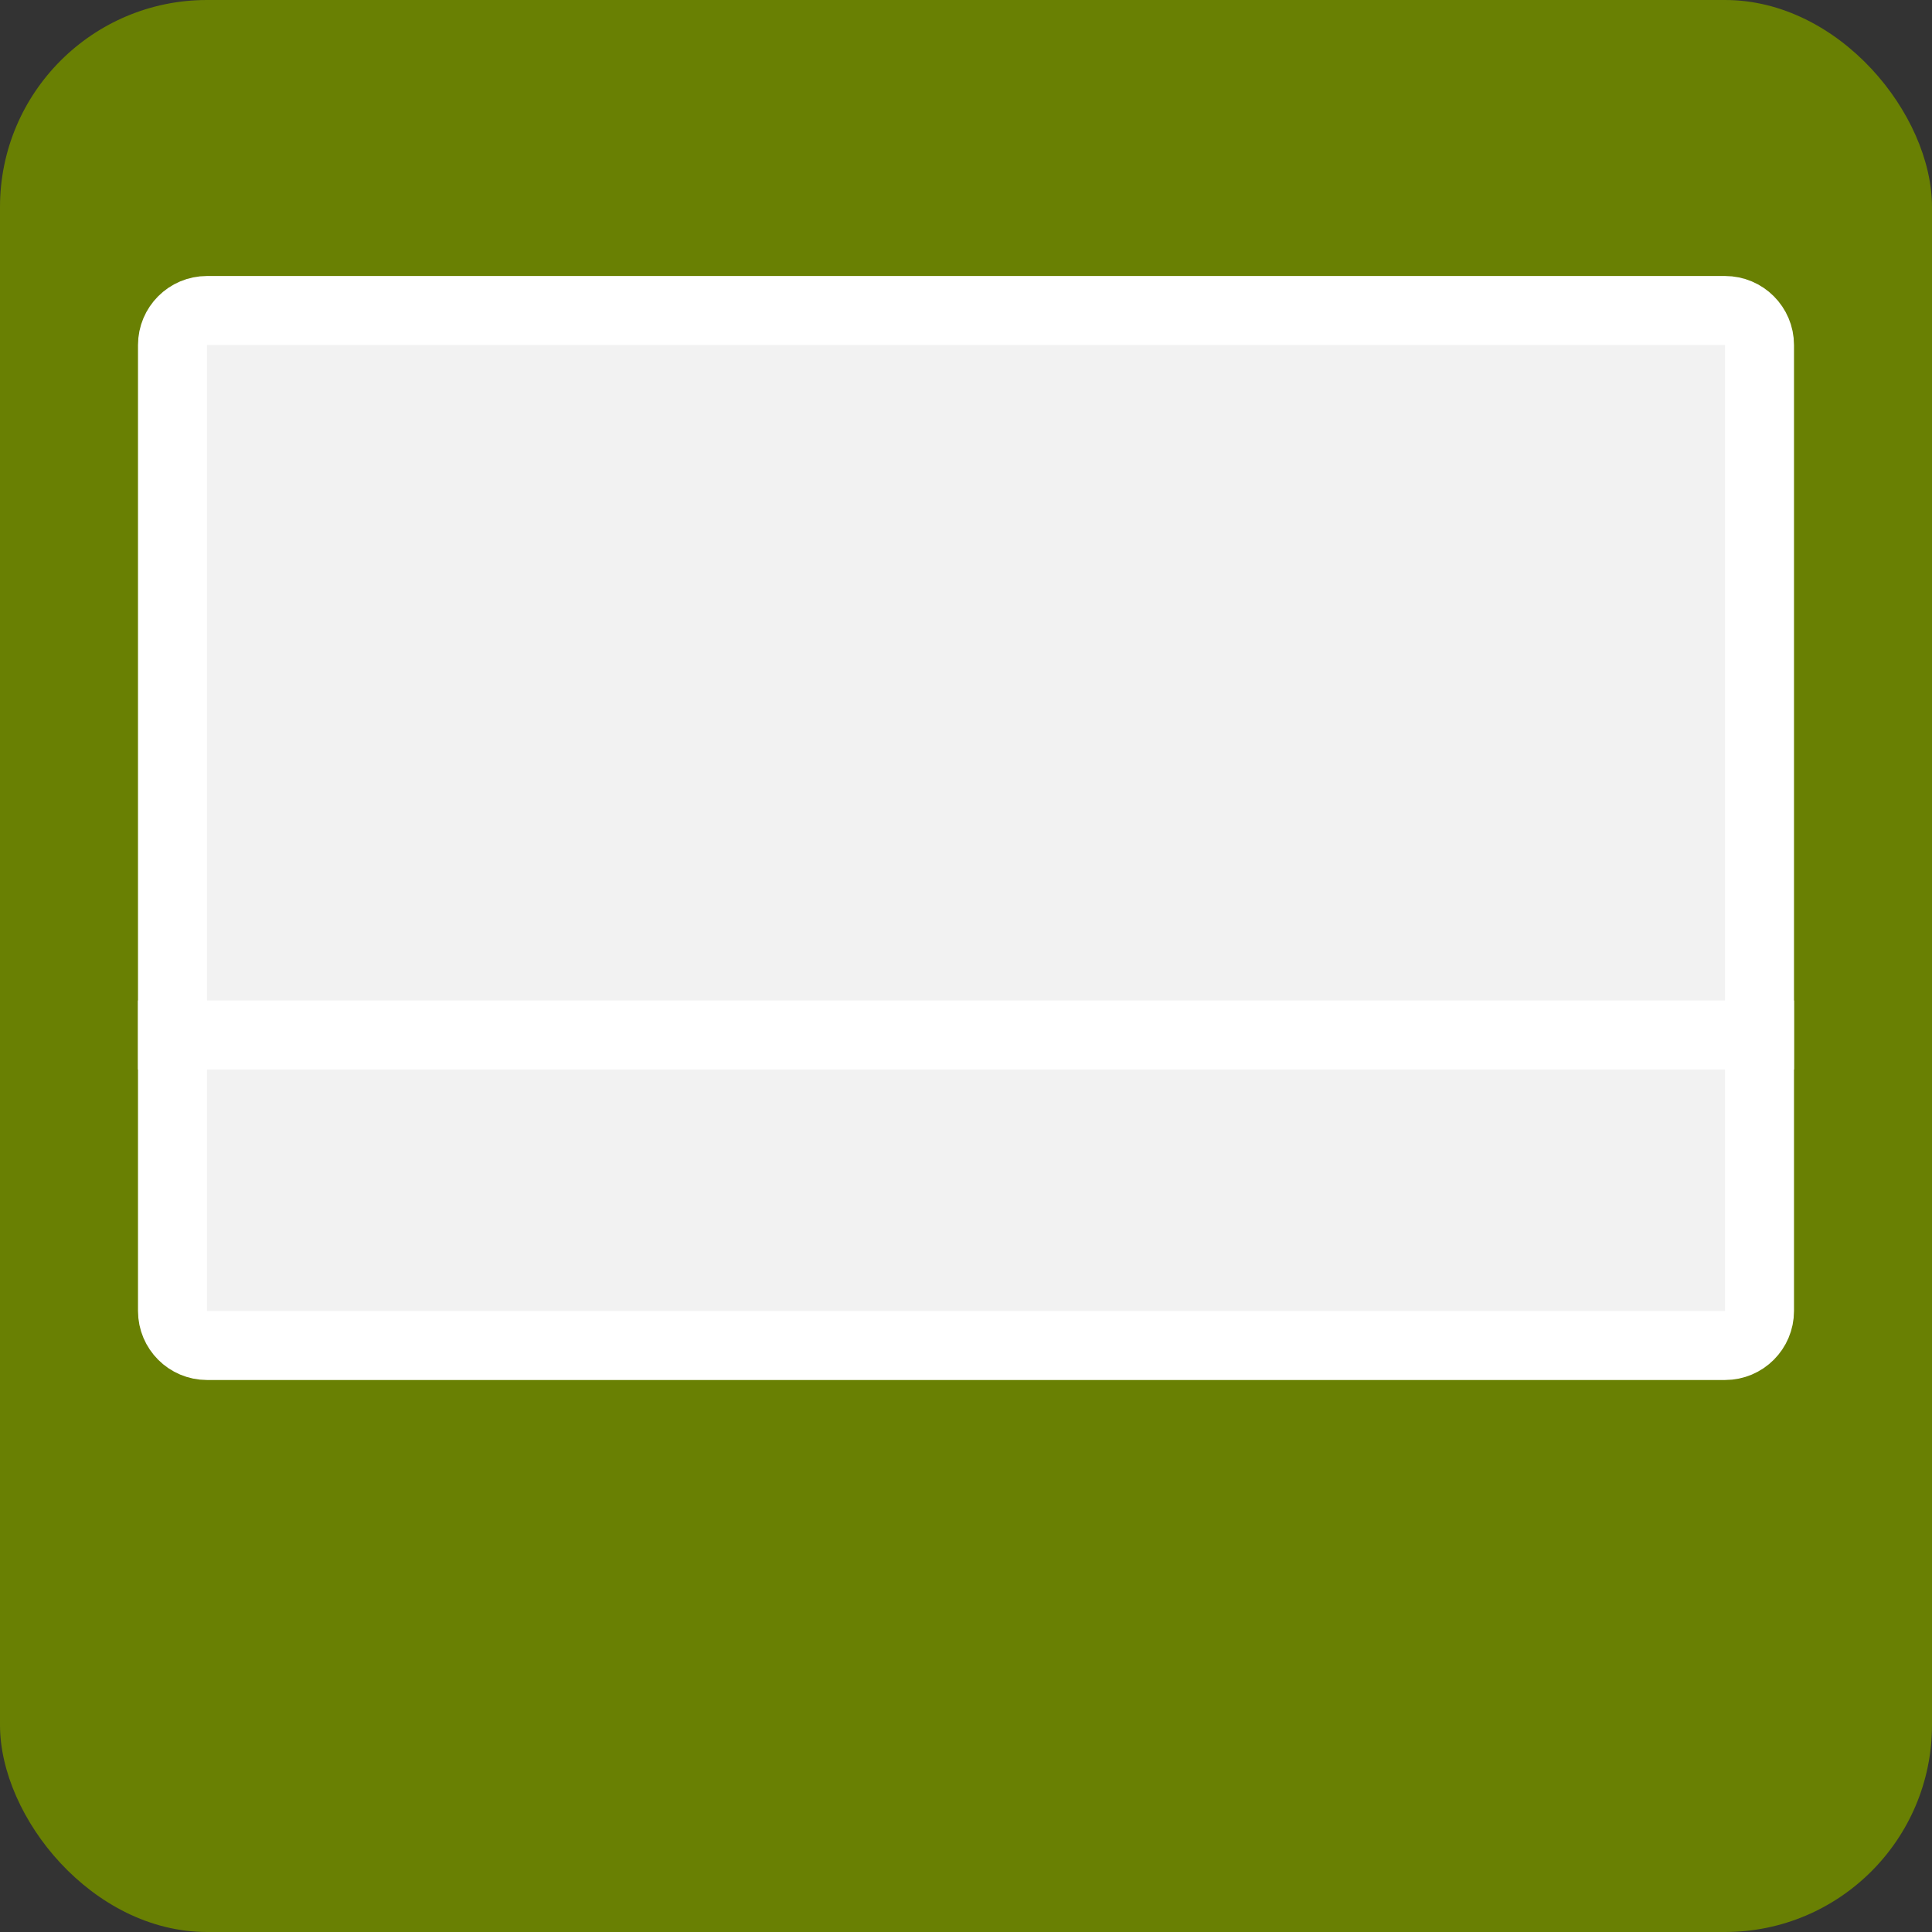 <svg width="28" height="28" viewBox="0 0 28 28" fill="none" xmlns="http://www.w3.org/2000/svg">
<rect x="0" y="0" width="28" height="28" fill="#333333" stroke="none"/>
<rect width="28" height="28" rx="3" fill="#698003"/>
<path d="M2.5 5C2.5 4.724 2.724 4.5 3 4.5H25C25.276 4.5 25.5 4.724 25.5 5V19C25.5 19.276 25.276 19.5 25 19.5H3C2.724 19.5 2.5 19.276 2.5 19V5Z" fill="#F2F2F2" stroke="white" stroke-linejoin="round"/>
<path d="M2 15H26" stroke="white"/>
</svg>
